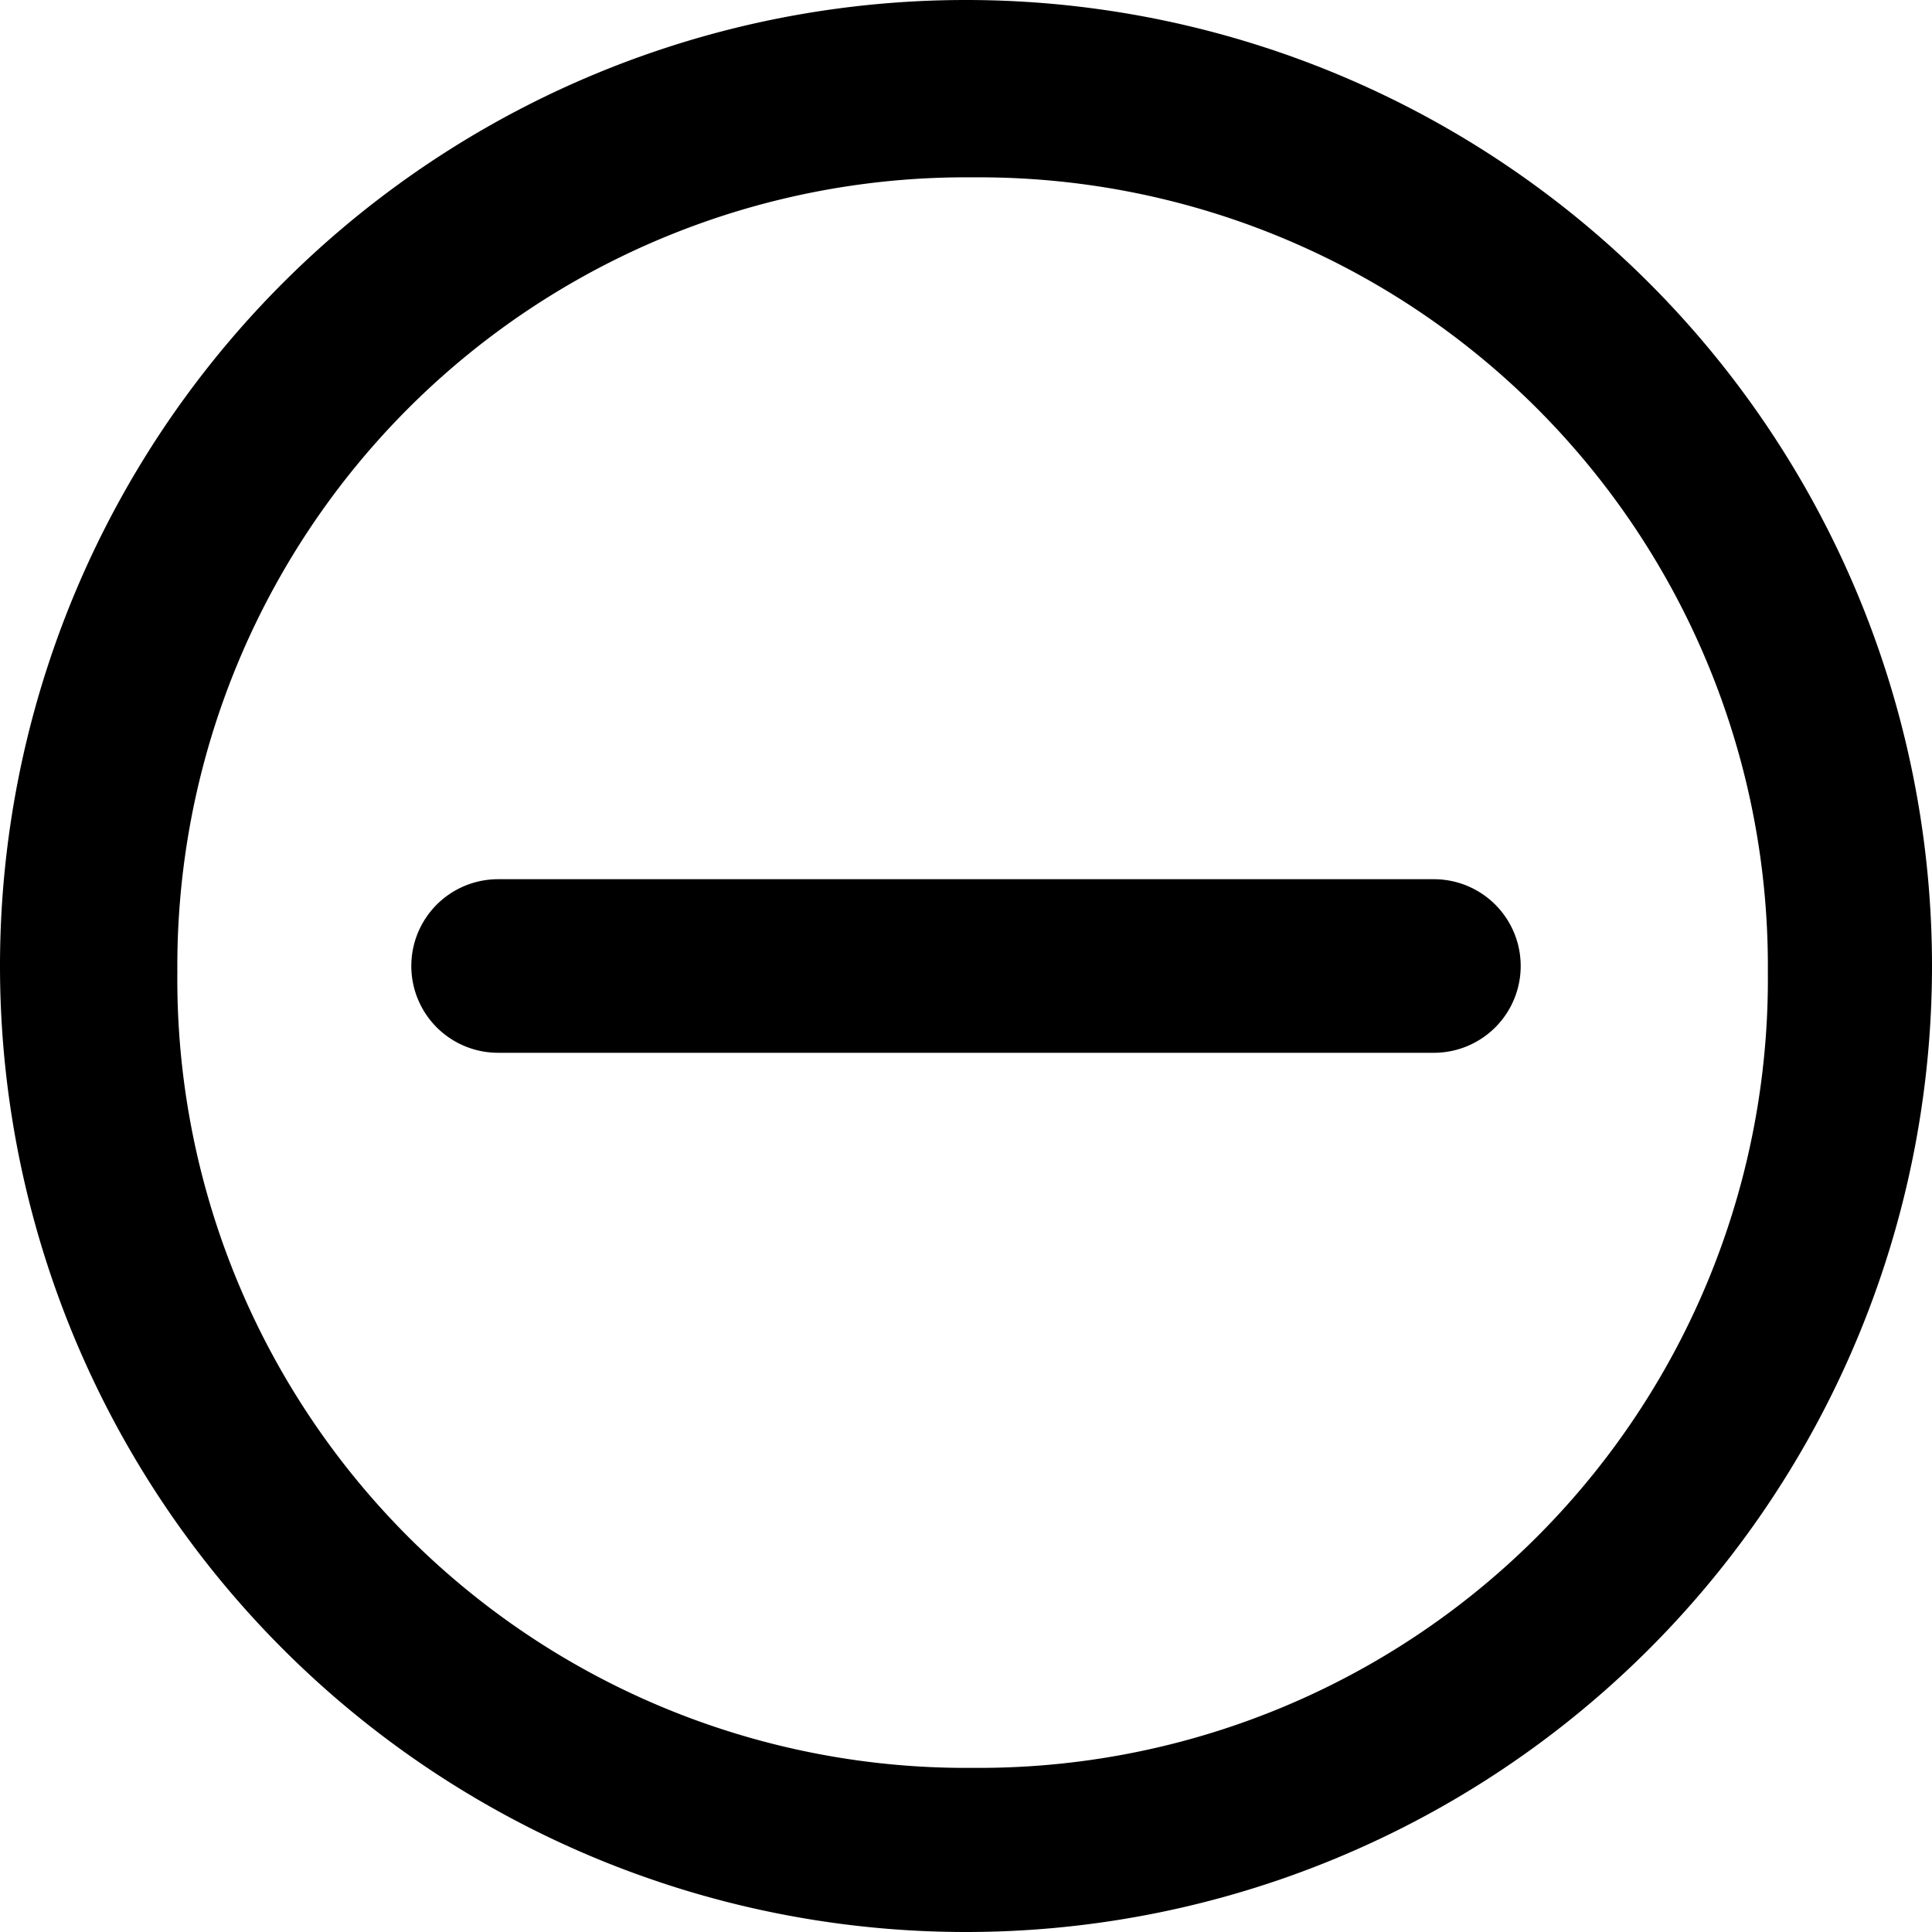 <svg viewBox="0 0 1024 1024" class="rejt-minus-menu sto-1tclqig"><path d="M512 0a512 512 0 110 1024A512 512 0 01512 0zm4 94A418 418 0 0094 515a418 418 0 00422 422 418 418 0 00421-422A418 418 0 00516 94zm244 372a46 46 0 010 92H264a46 46 0 110-92z" class="sto-kqzqgg"></path></svg>